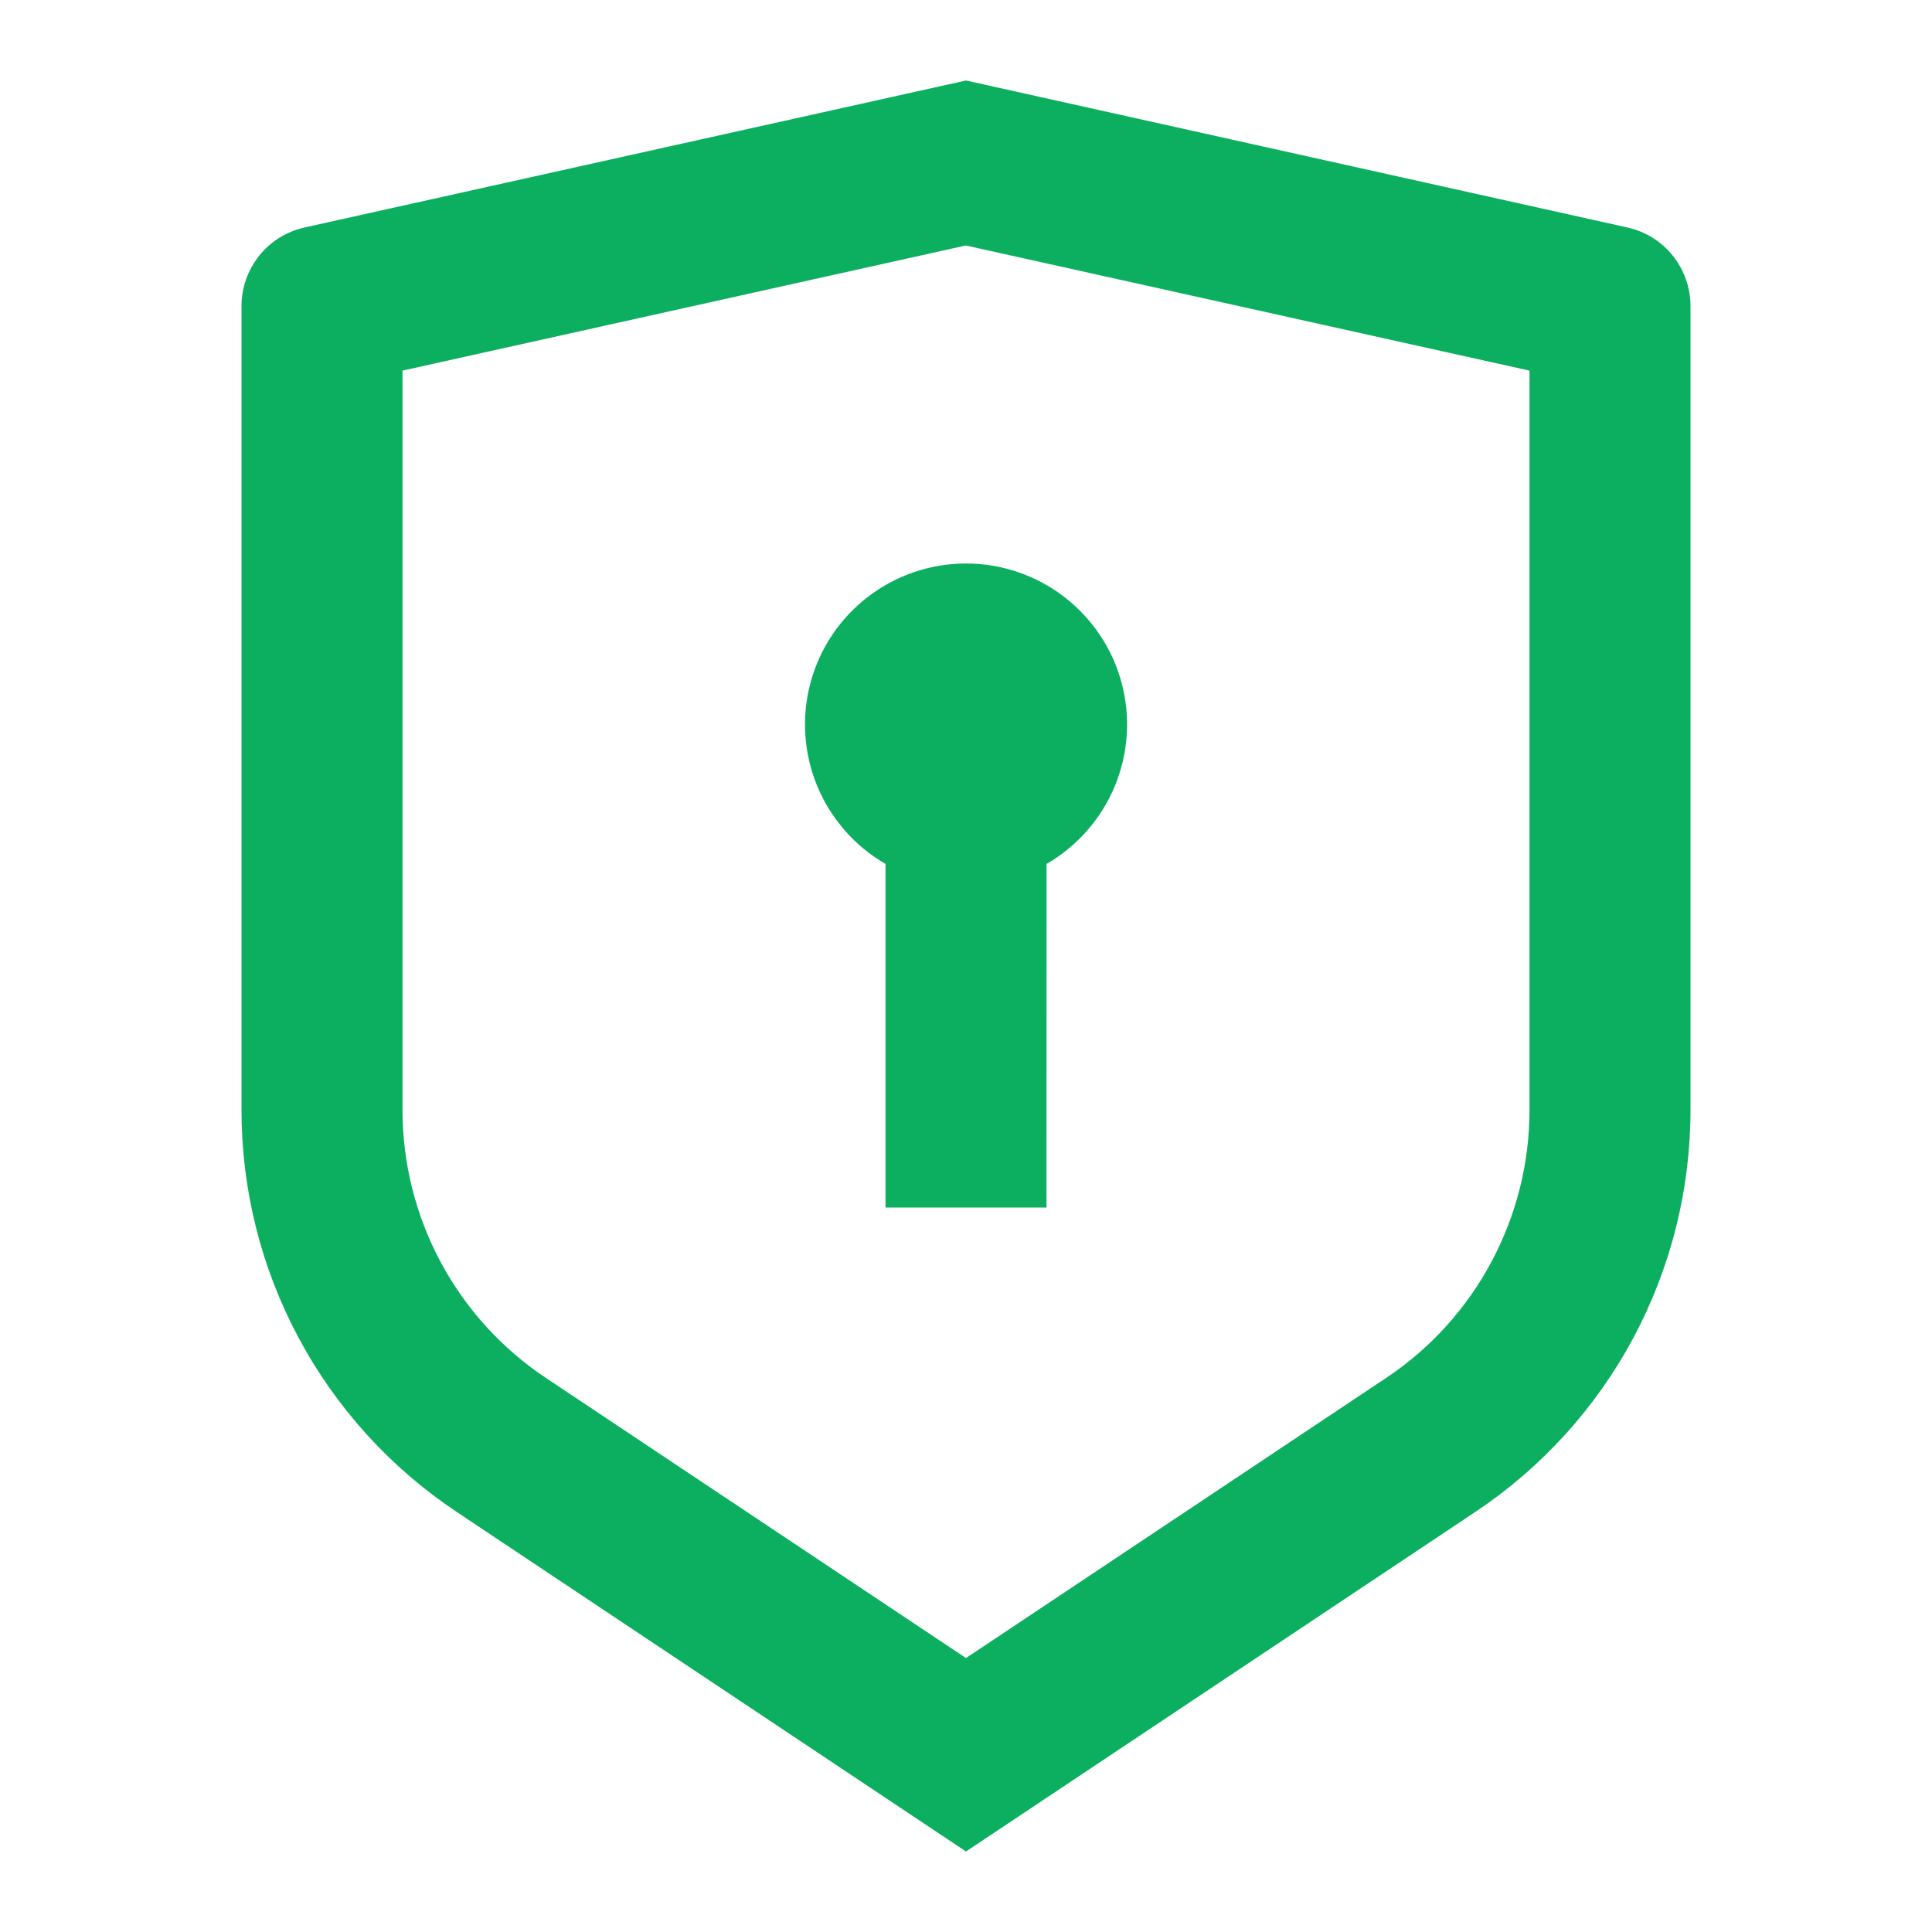 <svg width="24" height="24" viewBox="0 0 24 24" fill="none" xmlns="http://www.w3.org/2000/svg">
<g id="Item" clip-path="url(#clip0_437_27550)">
<path id="Vector" d="M12 1L20.217 2.826C20.439 2.875 20.638 2.999 20.78 3.176C20.922 3.354 21 3.575 21 3.802V13.789C21 14.777 20.756 15.749 20.29 16.62C19.824 17.491 19.15 18.233 18.328 18.781L12 23L5.672 18.781C4.85 18.233 4.176 17.491 3.71 16.62C3.244 15.75 3 14.778 3 13.79V3.802C3 3.575 3.078 3.354 3.22 3.176C3.362 2.999 3.561 2.875 3.783 2.826L12 1ZM12 3.049L5 4.604V13.789C5 14.447 5.163 15.096 5.473 15.676C5.784 16.257 6.233 16.752 6.781 17.117L12 20.597L17.219 17.117C17.767 16.752 18.216 16.257 18.526 15.677C18.837 15.096 19 14.448 19 13.79V4.604L12 3.05V3.049ZM12 7C12.44 7 12.868 7.145 13.218 7.413C13.567 7.681 13.819 8.057 13.933 8.482C14.047 8.907 14.017 9.358 13.849 9.765C13.68 10.172 13.382 10.512 13.001 10.732L13 15H11V10.732C10.619 10.512 10.321 10.172 10.152 9.765C9.984 9.359 9.954 8.908 10.068 8.482C10.182 8.057 10.433 7.681 10.783 7.413C11.132 7.145 11.56 7 12 7Z" fill="#0CAF60"/>
</g>
<defs>
<clipPath id="clip0_437_27550">
<rect width="24" height="24" fill="white"/>
</clipPath>
</defs>
</svg>
